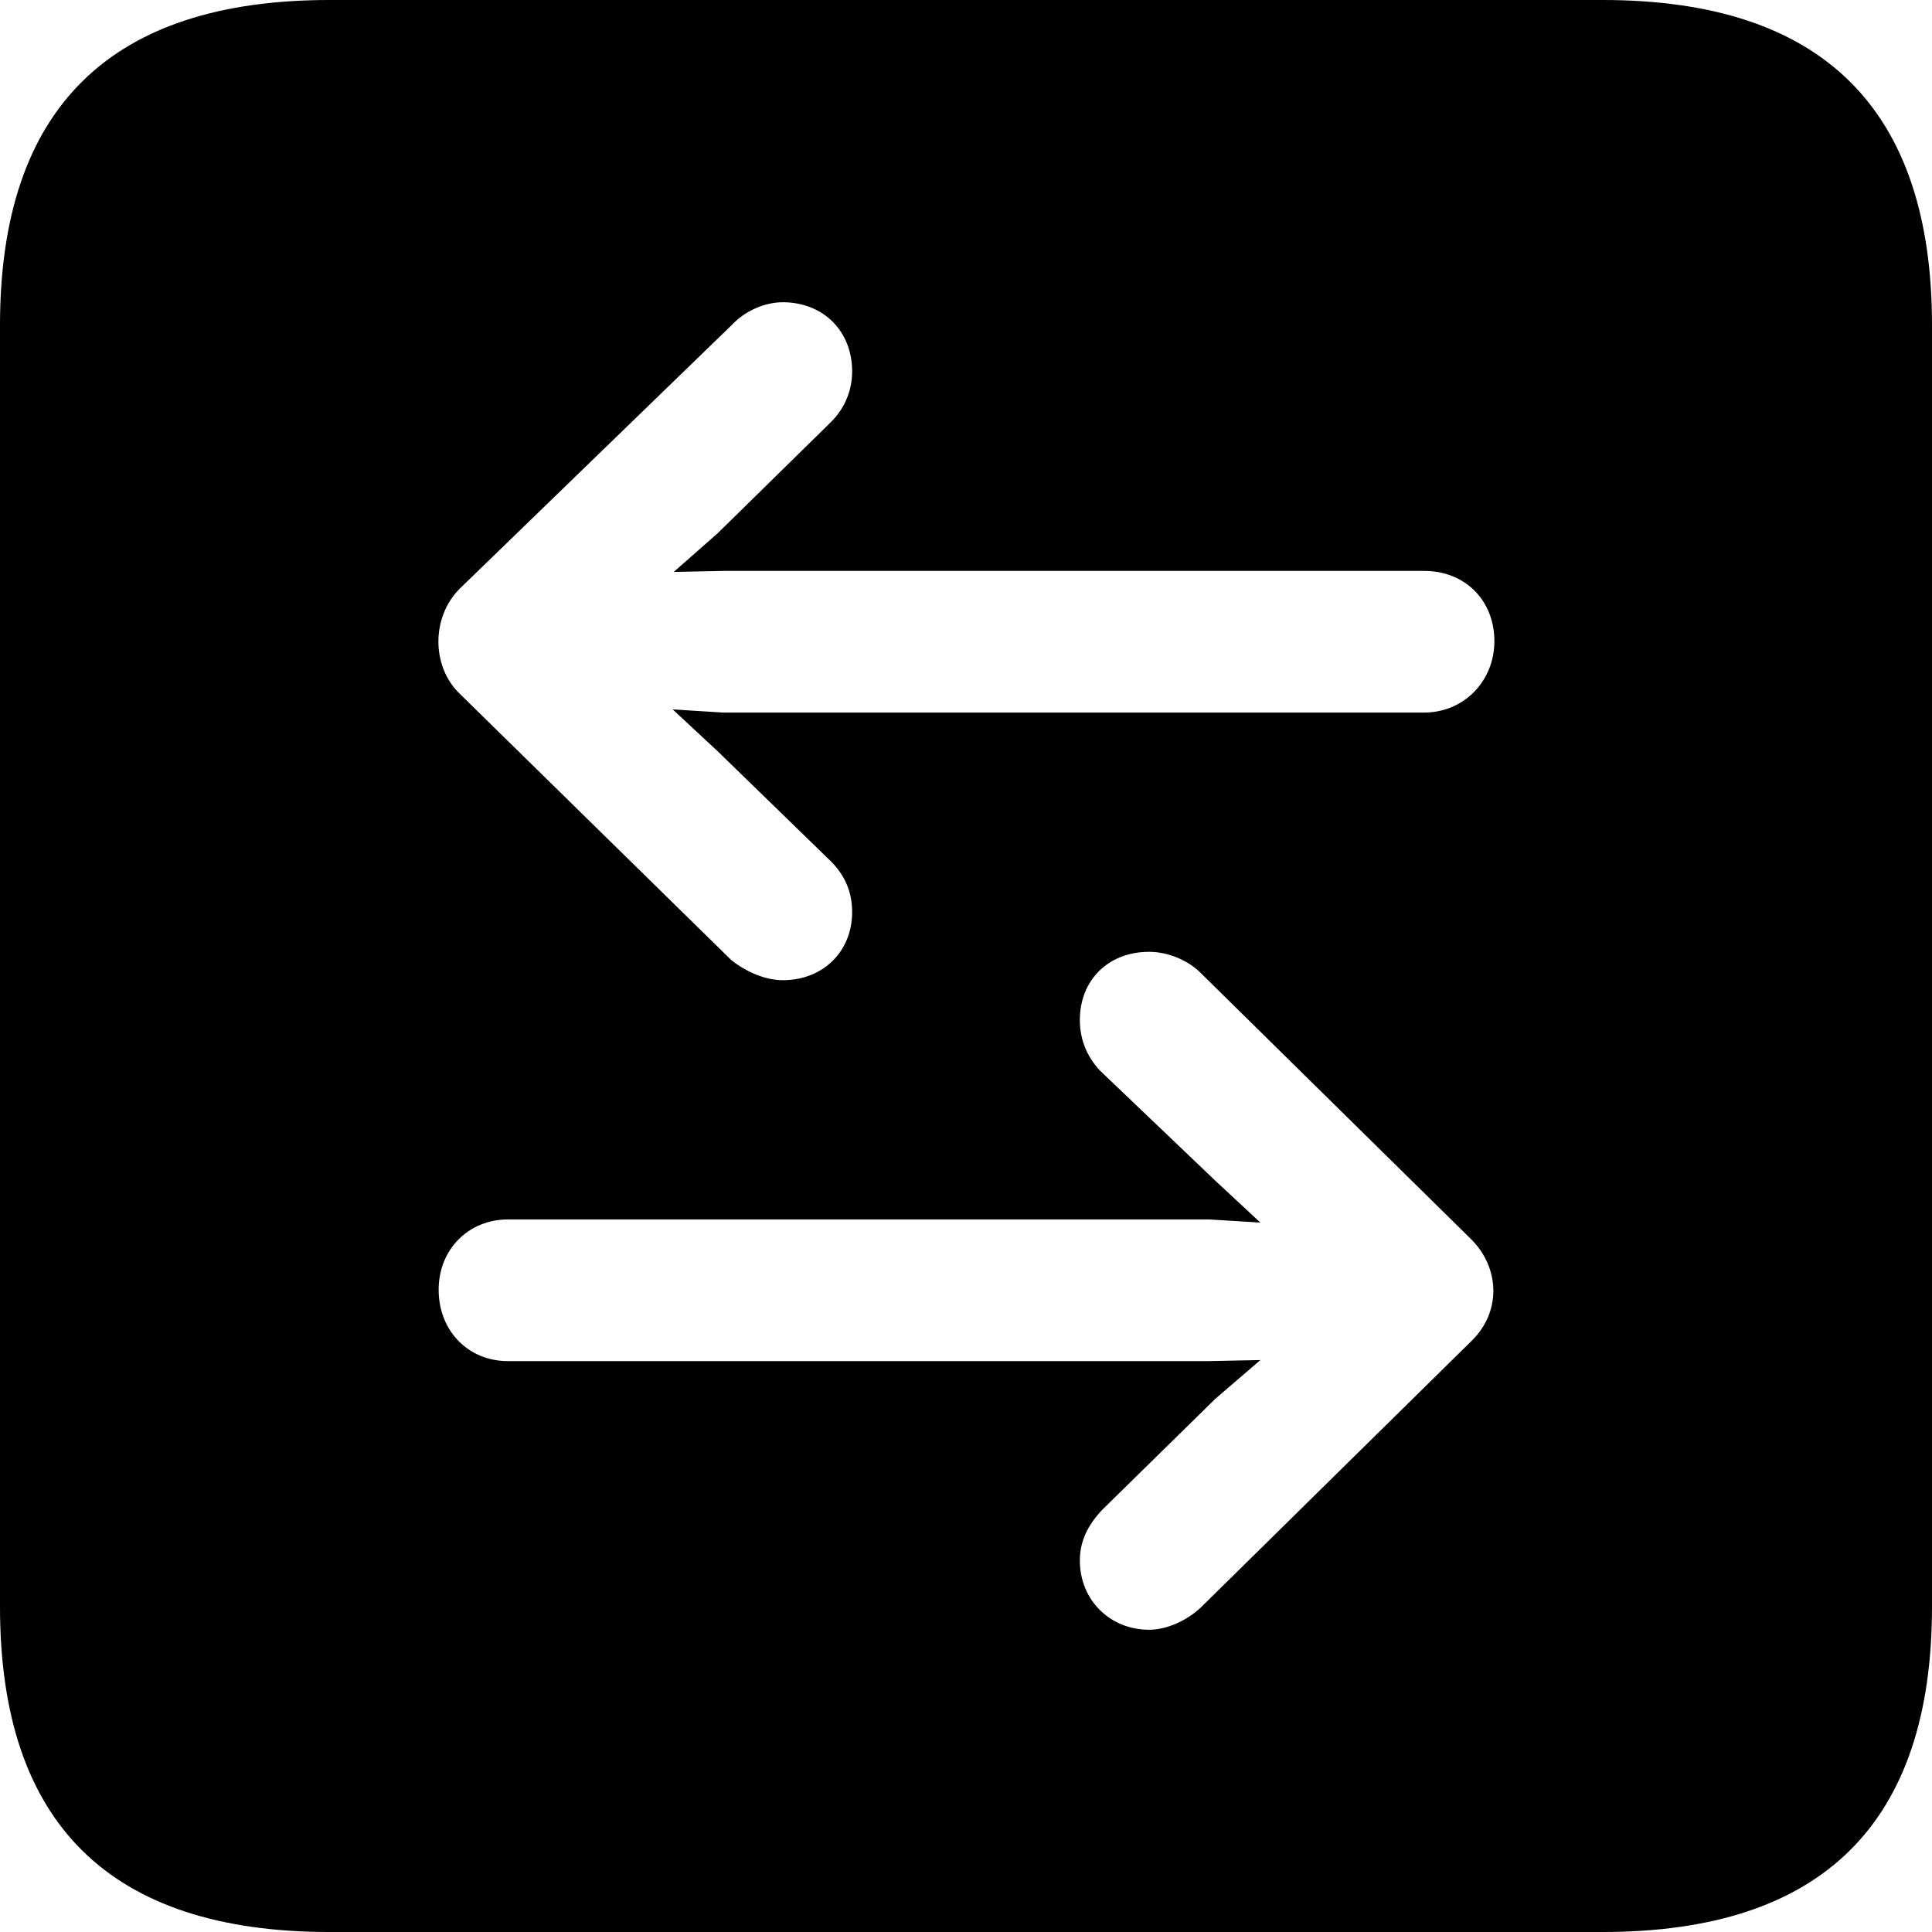 <?xml version="1.0" encoding="UTF-8" standalone="no"?>
<svg xmlns="http://www.w3.org/2000/svg"
     width="898.926" height="898.926"
     viewBox="0 0 898.926 898.926"
     fill="currentColor">
  <path d="M153.318 898.929H745.608C848.148 898.929 898.928 848.149 898.928 747.559V151.369C898.928 50.779 848.148 -0.001 745.608 -0.001H153.318C51.268 -0.001 -0.002 50.289 -0.002 151.369V747.559C-0.002 848.63 51.268 898.929 153.318 898.929ZM213.868 273.93L340.328 151.369C346.678 144.53 355.958 140.63 364.258 140.63C382.808 140.63 396.488 153.81 396.488 172.85C396.488 181.639 393.068 189.94 386.718 196.29L333.988 248.049L313.478 266.11L336.918 265.63H662.598C681.638 265.63 695.308 279.3 695.308 298.339C695.308 316.889 681.148 331.539 662.598 331.539H336.428L312.988 330.079L333.988 349.61L386.718 400.88C393.068 407.229 396.488 415.039 396.488 424.32C396.488 442.87 382.808 456.06 364.258 456.06C355.958 456.06 347.168 452.149 340.328 446.779L213.868 322.75C200.688 310.06 200.688 287.11 213.868 273.93ZM684.568 624.019L558.598 748.049C551.758 754.389 542.478 758.299 534.668 758.299C516.598 758.299 502.438 744.63 502.438 726.069C502.438 716.799 506.348 709.47 512.698 702.639L565.428 650.88L586.428 632.809L562.008 633.299H236.328C217.778 633.299 204.098 619.139 204.098 600.1C204.098 581.059 218.258 567.38 236.328 567.38H562.498L586.428 568.85L565.428 549.319L511.718 498.05C505.858 491.7 502.438 483.889 502.438 474.61C502.438 456.06 515.628 442.87 534.668 442.87C543.458 442.87 552.738 446.779 558.598 452.639L684.568 576.659C697.758 589.84 698.728 610.35 684.568 624.019Z"/>
</svg>